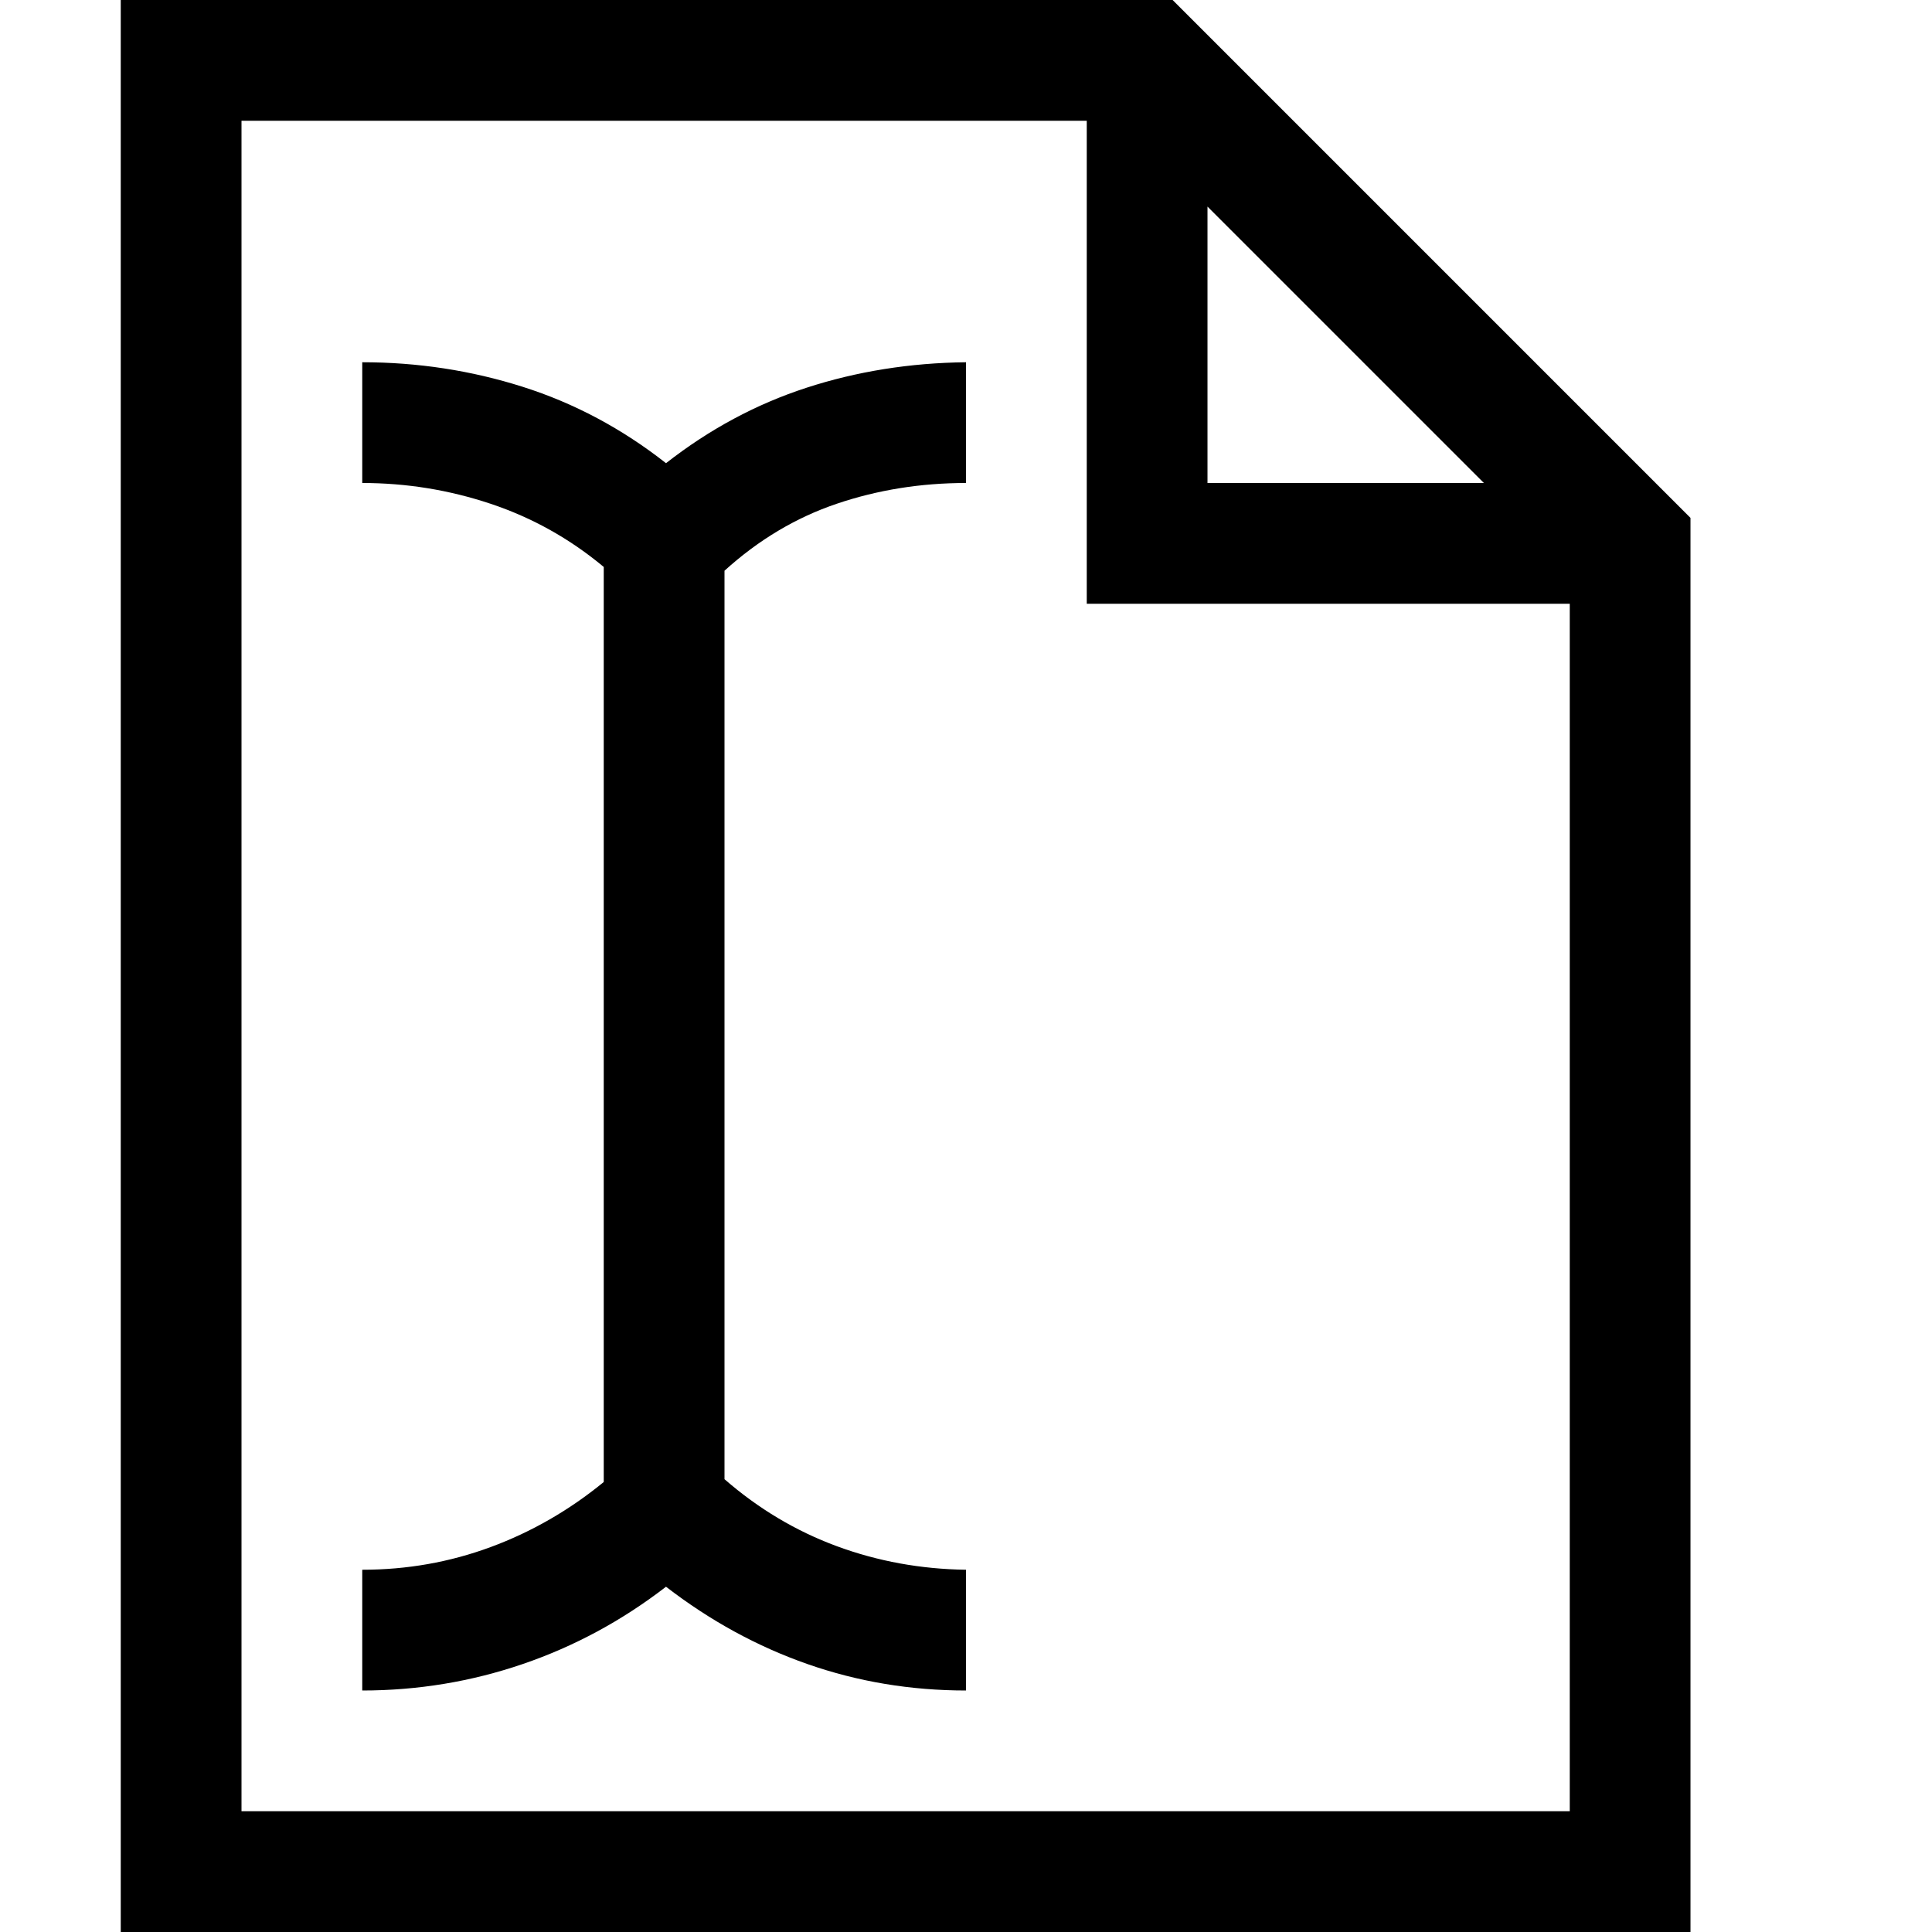 <svg xmlns="http://www.w3.org/2000/svg" viewBox="0 0 2048 2048">
  <path d="M1792 549v1499H128V0h1115l549 549zm-512-37h293l-293-293v293zm384 1408V640h-512V128H256v1792h1408zM384 384q88 0 170 26t152 81q69-54 149-80t169-27v128q-72 0-137 22t-119 71v963q54 47 119 71t137 25v128q-88 0-168-28t-150-82q-70 54-152 82t-170 28v-128q71 0 136-24t120-69V601q-54-45-120-67t-136-22V384z" />
</svg>